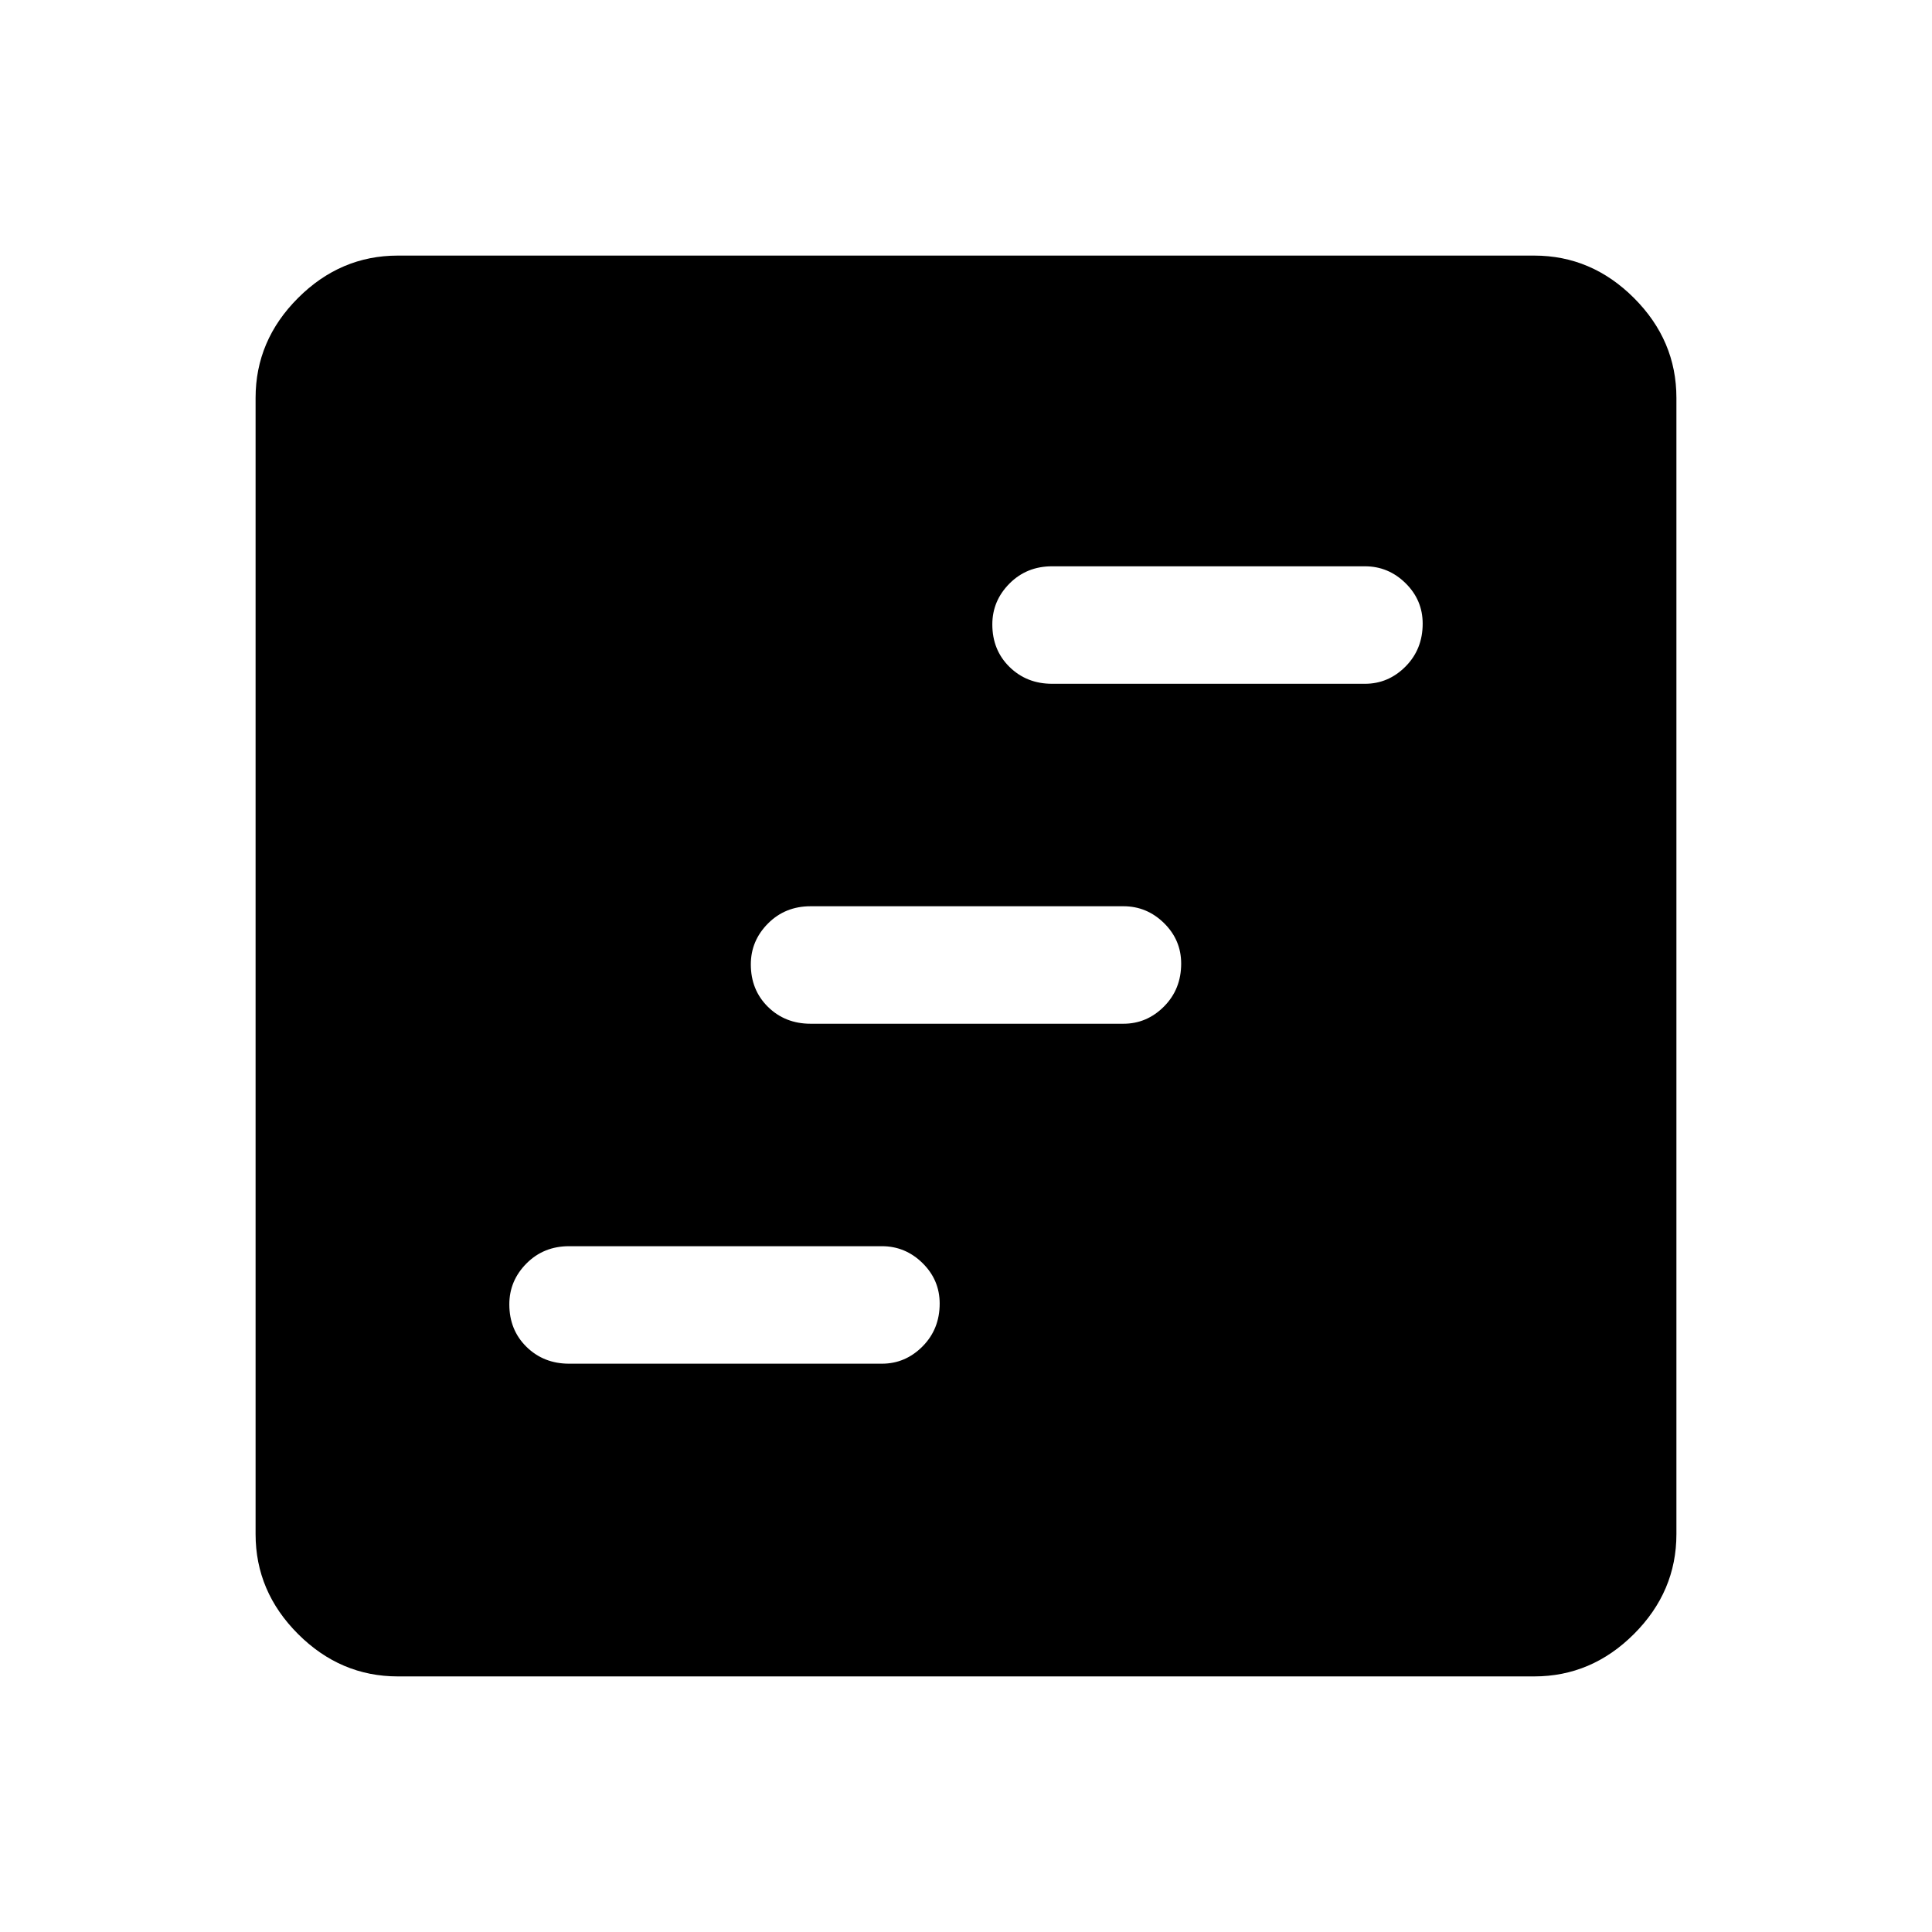 <svg xmlns="http://www.w3.org/2000/svg" height="48" viewBox="0 -960 960 960" width="48"><path d="M282.77-282.39h155.46q11.64 0 20.17-8.58 8.52-8.58 8.52-21.3 0-11.73-8.52-20.11-8.53-8.39-20.17-8.39H282.77q-12.64 0-21.17 8.58-8.52 8.58-8.52 20.31 0 12.73 8.52 21.11 8.53 8.38 21.17 8.38Zm120-168.92h155.46q11.64 0 20.17-8.58 8.52-8.58 8.52-21.31 0-11.72-8.52-20.11-8.53-8.38-20.17-8.38H402.77q-12.64 0-21.17 8.58-8.52 8.58-8.52 20.31 0 12.72 8.52 21.11 8.53 8.38 21.17 8.38Zm120-168.92h155.46q11.64 0 20.17-8.58 8.52-8.58 8.52-21.31 0-11.73-8.52-20.11-8.53-8.38-20.17-8.38H522.77q-12.64 0-21.17 8.58-8.52 8.58-8.52 20.3 0 12.73 8.52 21.11 8.53 8.39 21.17 8.39ZM197.69-127q-28.53 0-49.61-21.08T127-197.69v-564.62q0-28.53 21.08-49.61T197.69-833h564.62q28.53 0 49.61 21.08T833-762.31v564.62q0 28.53-21.08 49.61T762.31-127H197.69Z"/></svg>